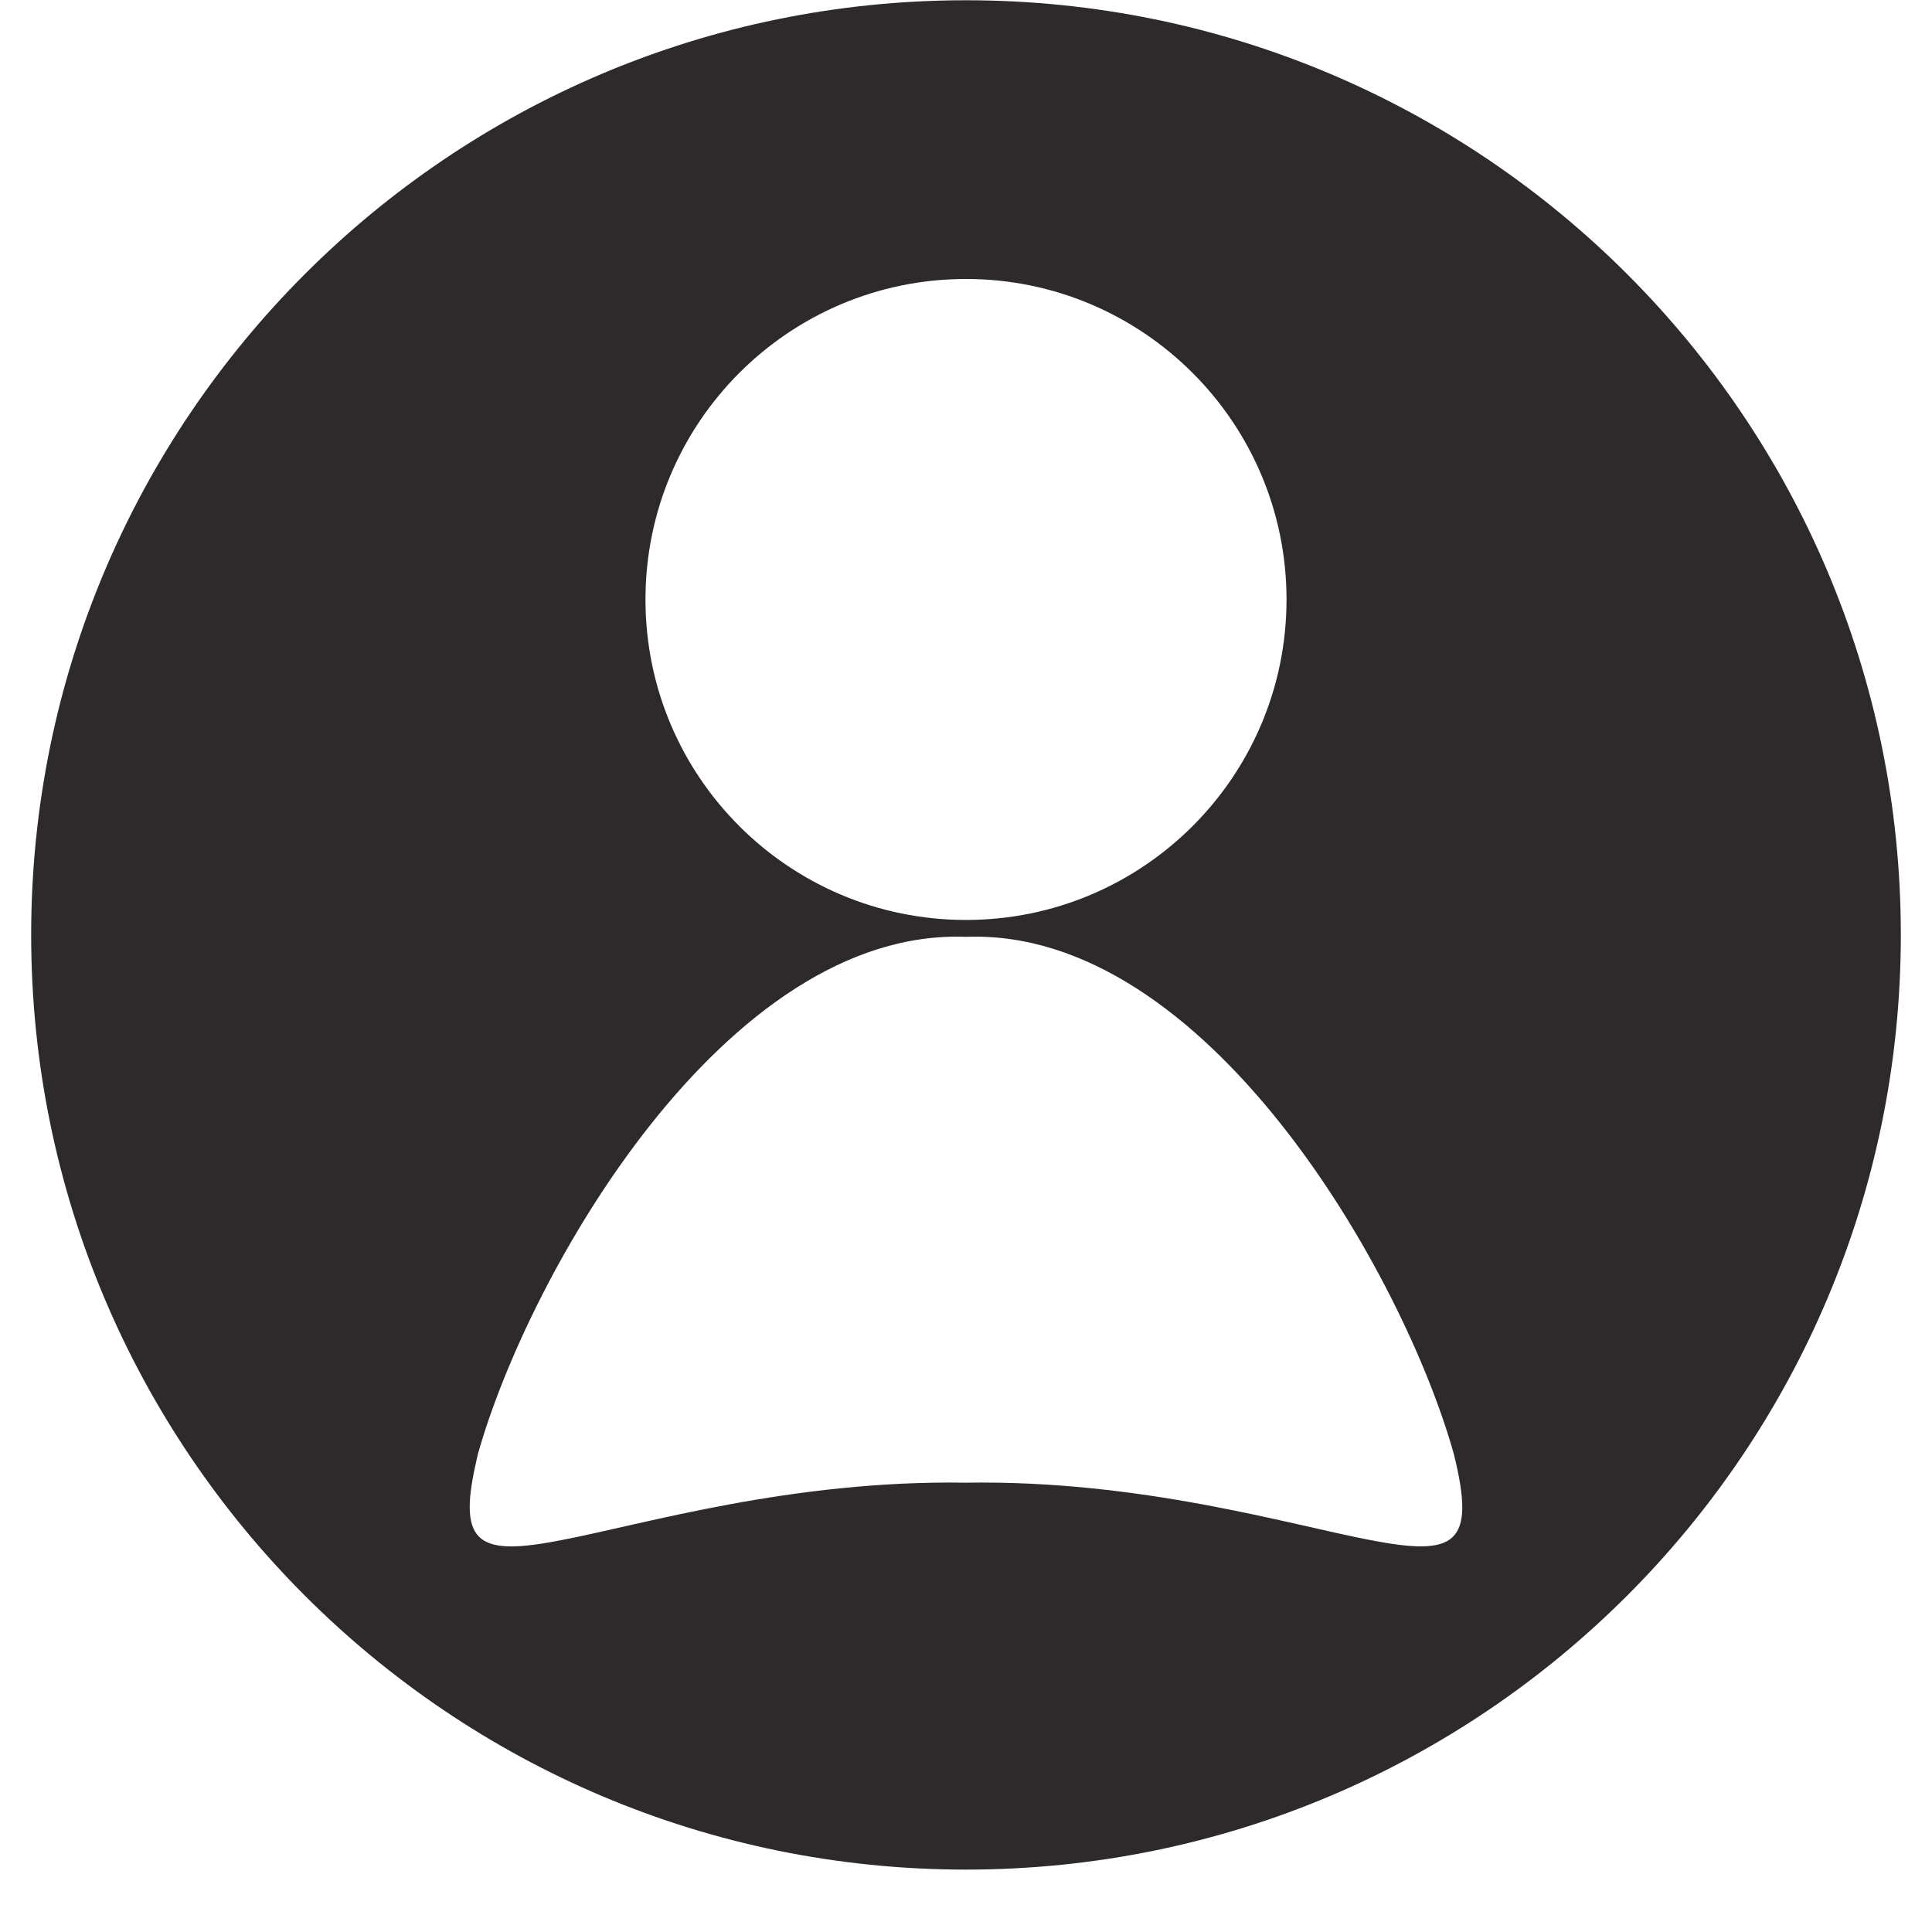 <svg xmlns="http://www.w3.org/2000/svg" xmlns:xlink="http://www.w3.org/1999/xlink" width="24" zoomAndPan="magnify" viewBox="0 0 30 30" height="24" preserveAspectRatio="xMidYMid meet" version="1.0"><defs><clipPath id="72a95efae7"><path d="M 0.484 0 L 29.516 0 L 29.516 29.031 L 0.484 29.031 Z M 0.484 0 " clip-rule="nonzero"/></clipPath></defs><g clip-path="url(#72a95efae7)"><path fill="#2e2a2b" d="M 21.277 23.914 C 19.992 23.668 17.711 22.98 15 23.023 C 12.289 22.98 10.004 23.668 8.723 23.914 C 7.449 24.164 7.102 23.996 7.387 22.73 C 7.395 22.691 7.406 22.637 7.422 22.574 C 8.211 19.773 11.266 14.406 15 14.547 C 18.734 14.406 21.789 19.773 22.574 22.574 C 22.926 23.984 22.602 24.172 21.277 23.914 Z M 15 4.332 C 17.746 4.332 19.977 6.562 19.977 9.309 C 19.977 12.059 17.746 14.285 15 14.285 C 12.25 14.285 10.023 12.059 10.023 9.309 C 10.023 6.562 12.25 4.332 15 4.332 Z M 15 0.004 C 6.984 0.004 0.484 6.5 0.484 14.516 C 0.484 22.531 6.984 29.031 15 29.031 C 23.016 29.031 29.516 22.531 29.516 14.516 C 29.516 6.5 23.016 0.004 15 0.004 " fill-opacity="1" fill-rule="nonzero"/></g></svg>